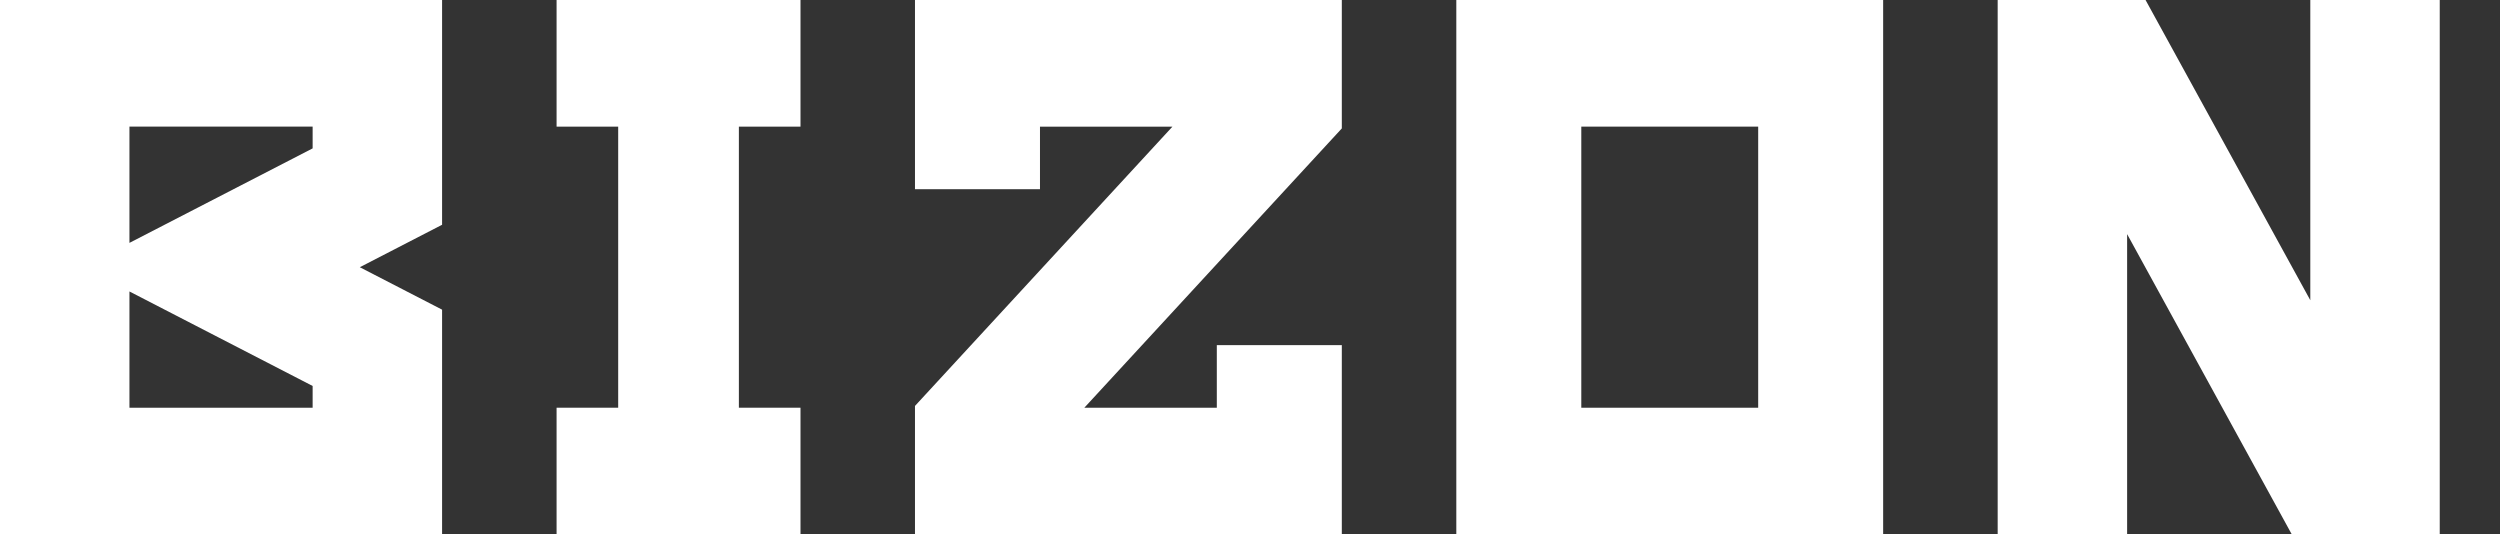 <svg width="131" height="28" viewBox="0 0 131 28" fill="none" xmlns="http://www.w3.org/2000/svg">
<rect x="0" y="0" width="131" height="28" fill="#333333" stroke="none"/>
<path d="M23.165 0H0V28H23.165V16.226L18.854 14.002L23.165 11.778V0ZM6.783 21.362V15.273L16.382 20.225V21.365H6.783V21.362ZM6.783 12.723V6.635H16.382V7.775L6.783 12.727V12.723Z" fill="white"/>
<path d="M121.06 0V15.732L112.427 0H104.678V28H111.461V12.268L120.089 28H127.842V0H121.06Z" fill="white"/>
<path d="M41.946 6.636V0H29.165V6.636H32.393V21.364H29.165V28H41.946V21.364H38.717V6.636H41.946Z" fill="white"/>
<path d="M76.311 0V28H98.677V0H76.311ZM82.86 21.365V6.635H92.129V21.365H82.86Z" fill="white"/>
<path d="M70.311 0H47.945V9.914H54.495V6.636H61.436L47.945 21.271V28H70.311V18.086H63.761V21.364H56.82L70.311 6.729V0Z" fill="white"/>
</svg>
